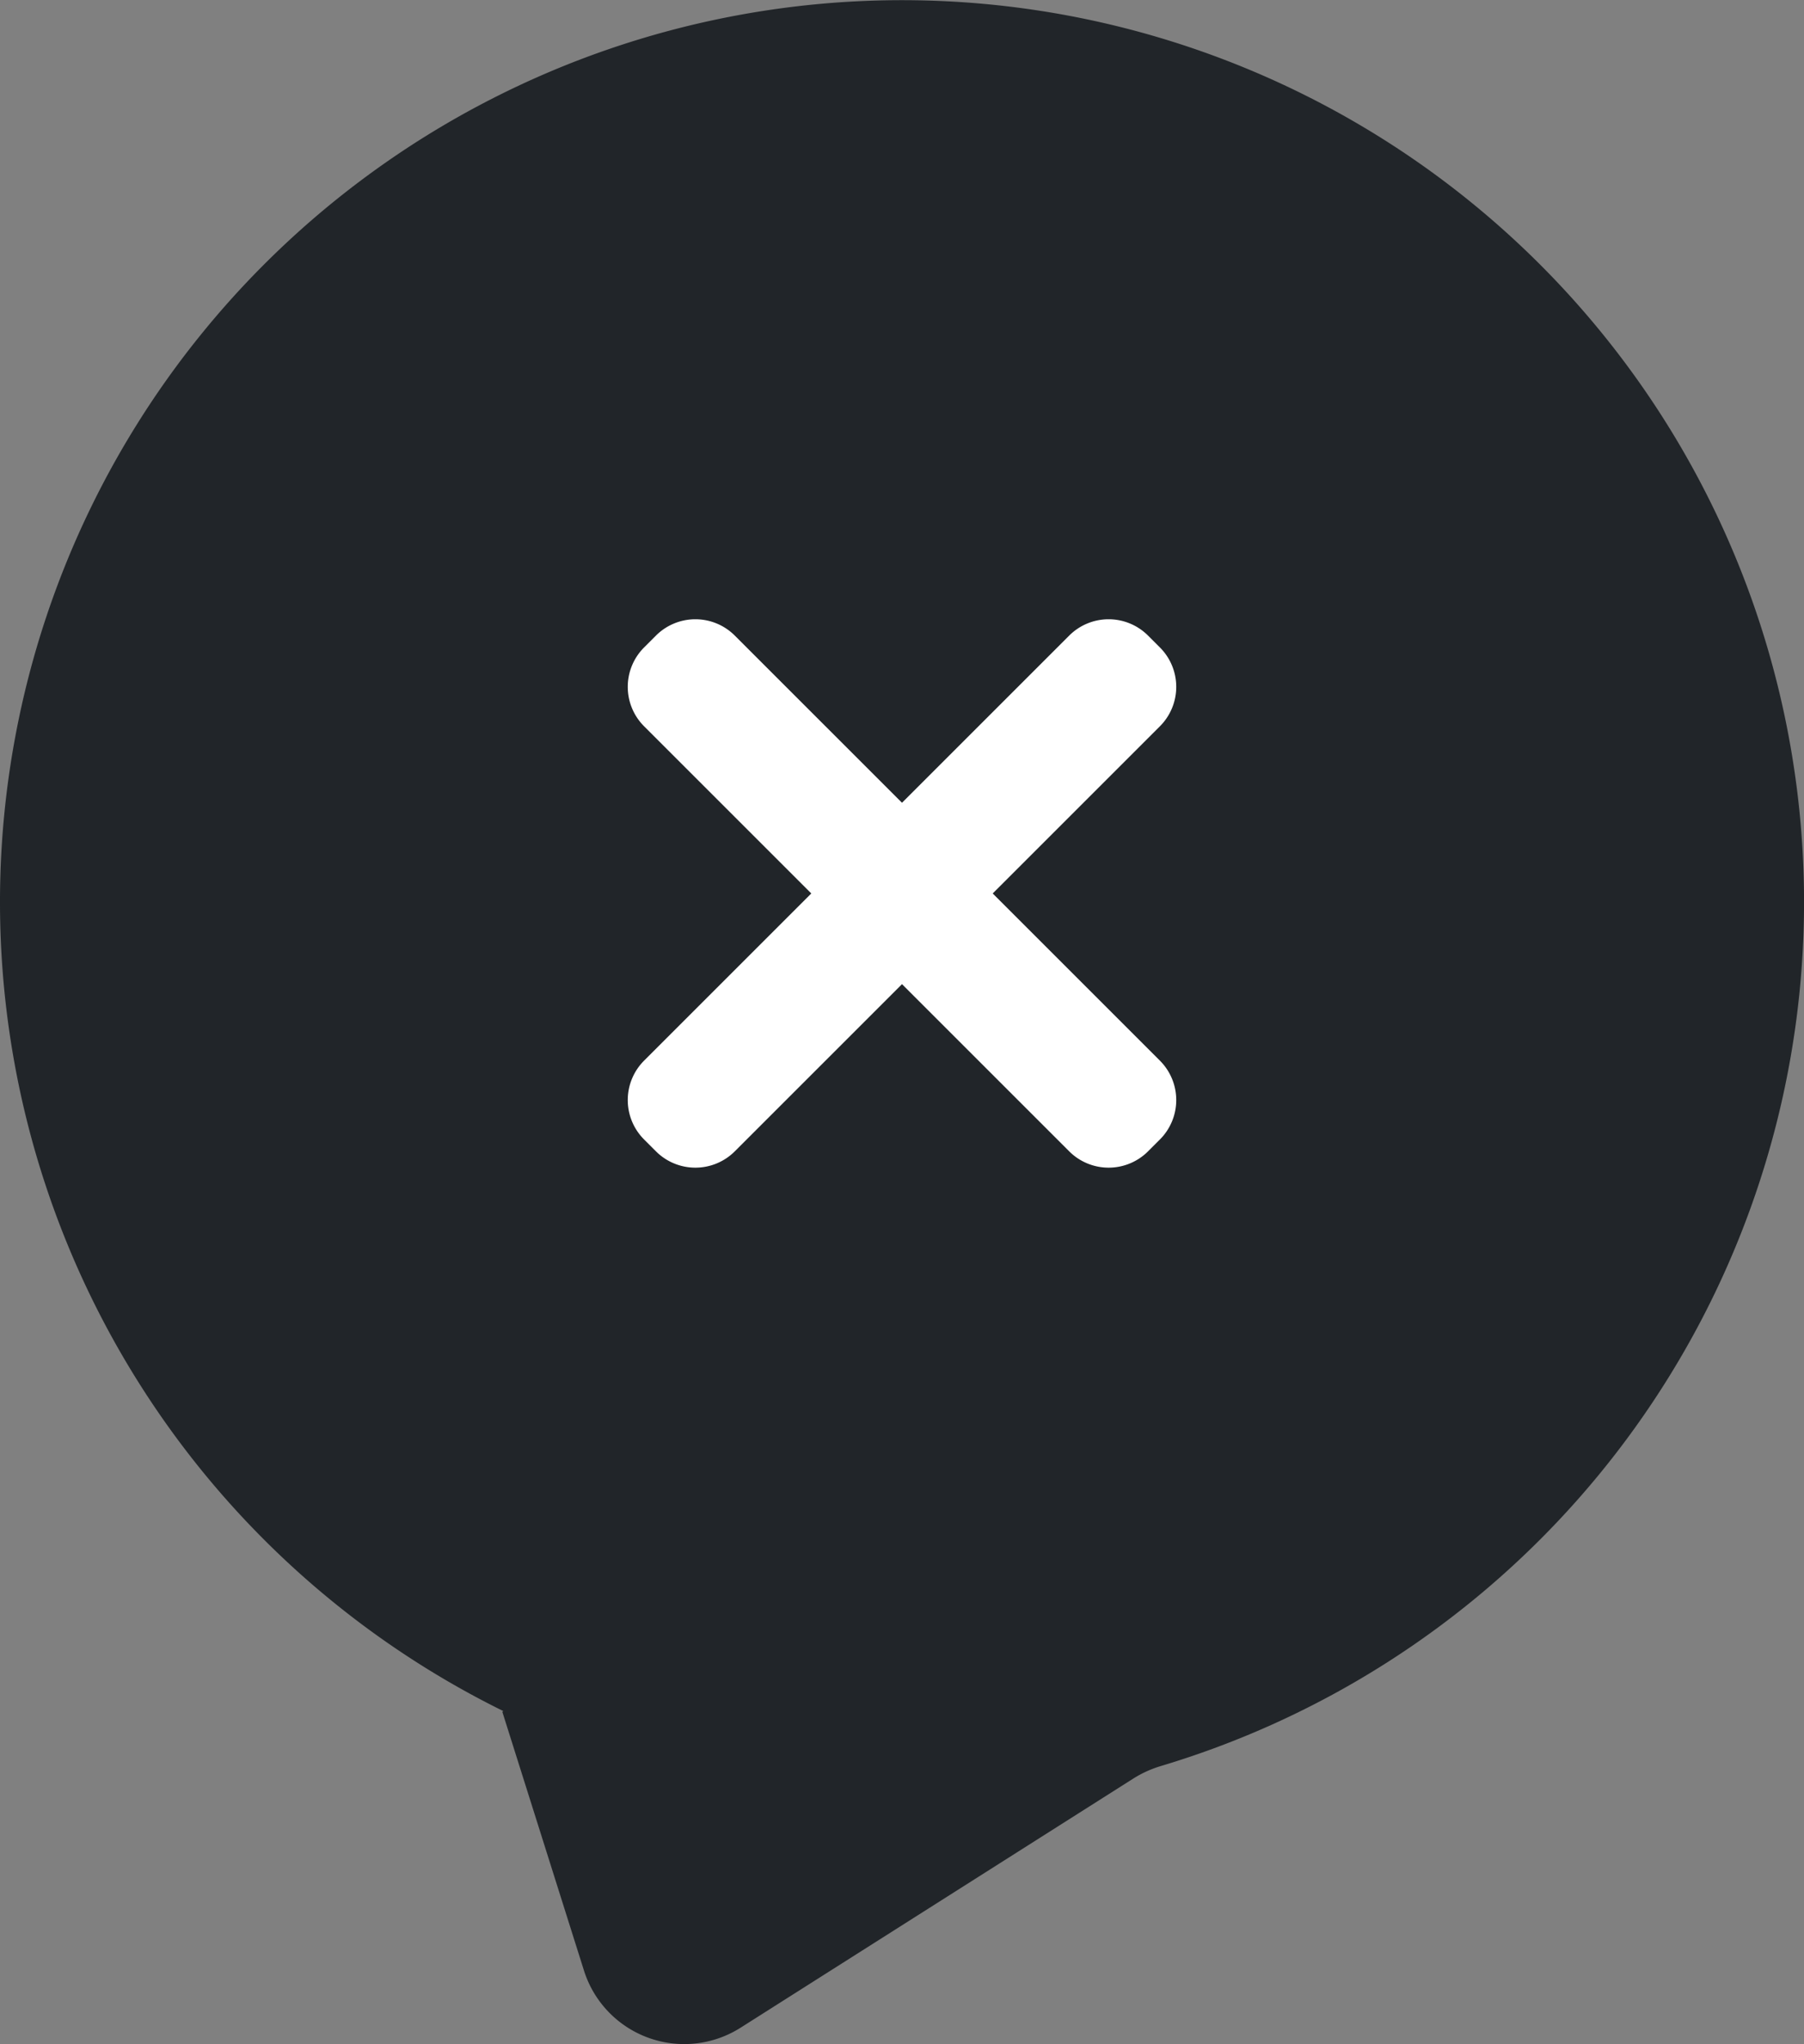 <svg xmlns="http://www.w3.org/2000/svg" width="68.64" height="77.788" viewBox="0 0 68.64 77.788">
  <rect x="0" y="0" width="68.64" height="77.788" fill="#808080" stroke="none"/>
  <g id="remove-balloon" transform="translate(-24.68)">
    <path id="Path_11" data-name="Path 11" d="M67.805,67.679a4.257,4.257,0,0,1,1.061-.479,34.321,34.321,0,1,0-25.051-2.094.013.013,0,0,1-.007.025.013.013,0,0,0-.013.017L46.9,74.99a4,4,0,0,0,5.958,2.173Z" fill="#212529"/>
    <path id="Path_12" data-name="Path 12" d="M68.813,27.638a2.121,2.121,0,0,0,0-3l-.451-.451a2.121,2.121,0,0,0-3,0L59,30.549l-6.362-6.362a2.121,2.121,0,0,0-3,0l-.451.451a2.121,2.121,0,0,0,0,3L55.549,34l-6.362,6.362a2.121,2.121,0,0,0,0,3l.451.451a2.121,2.121,0,0,0,3,0L59,37.451l6.362,6.362a2.121,2.121,0,0,0,3,0l.451-.451a2.121,2.121,0,0,0,0-3L62.451,34Z" fill="#fff"/>
  </g>
</svg>

